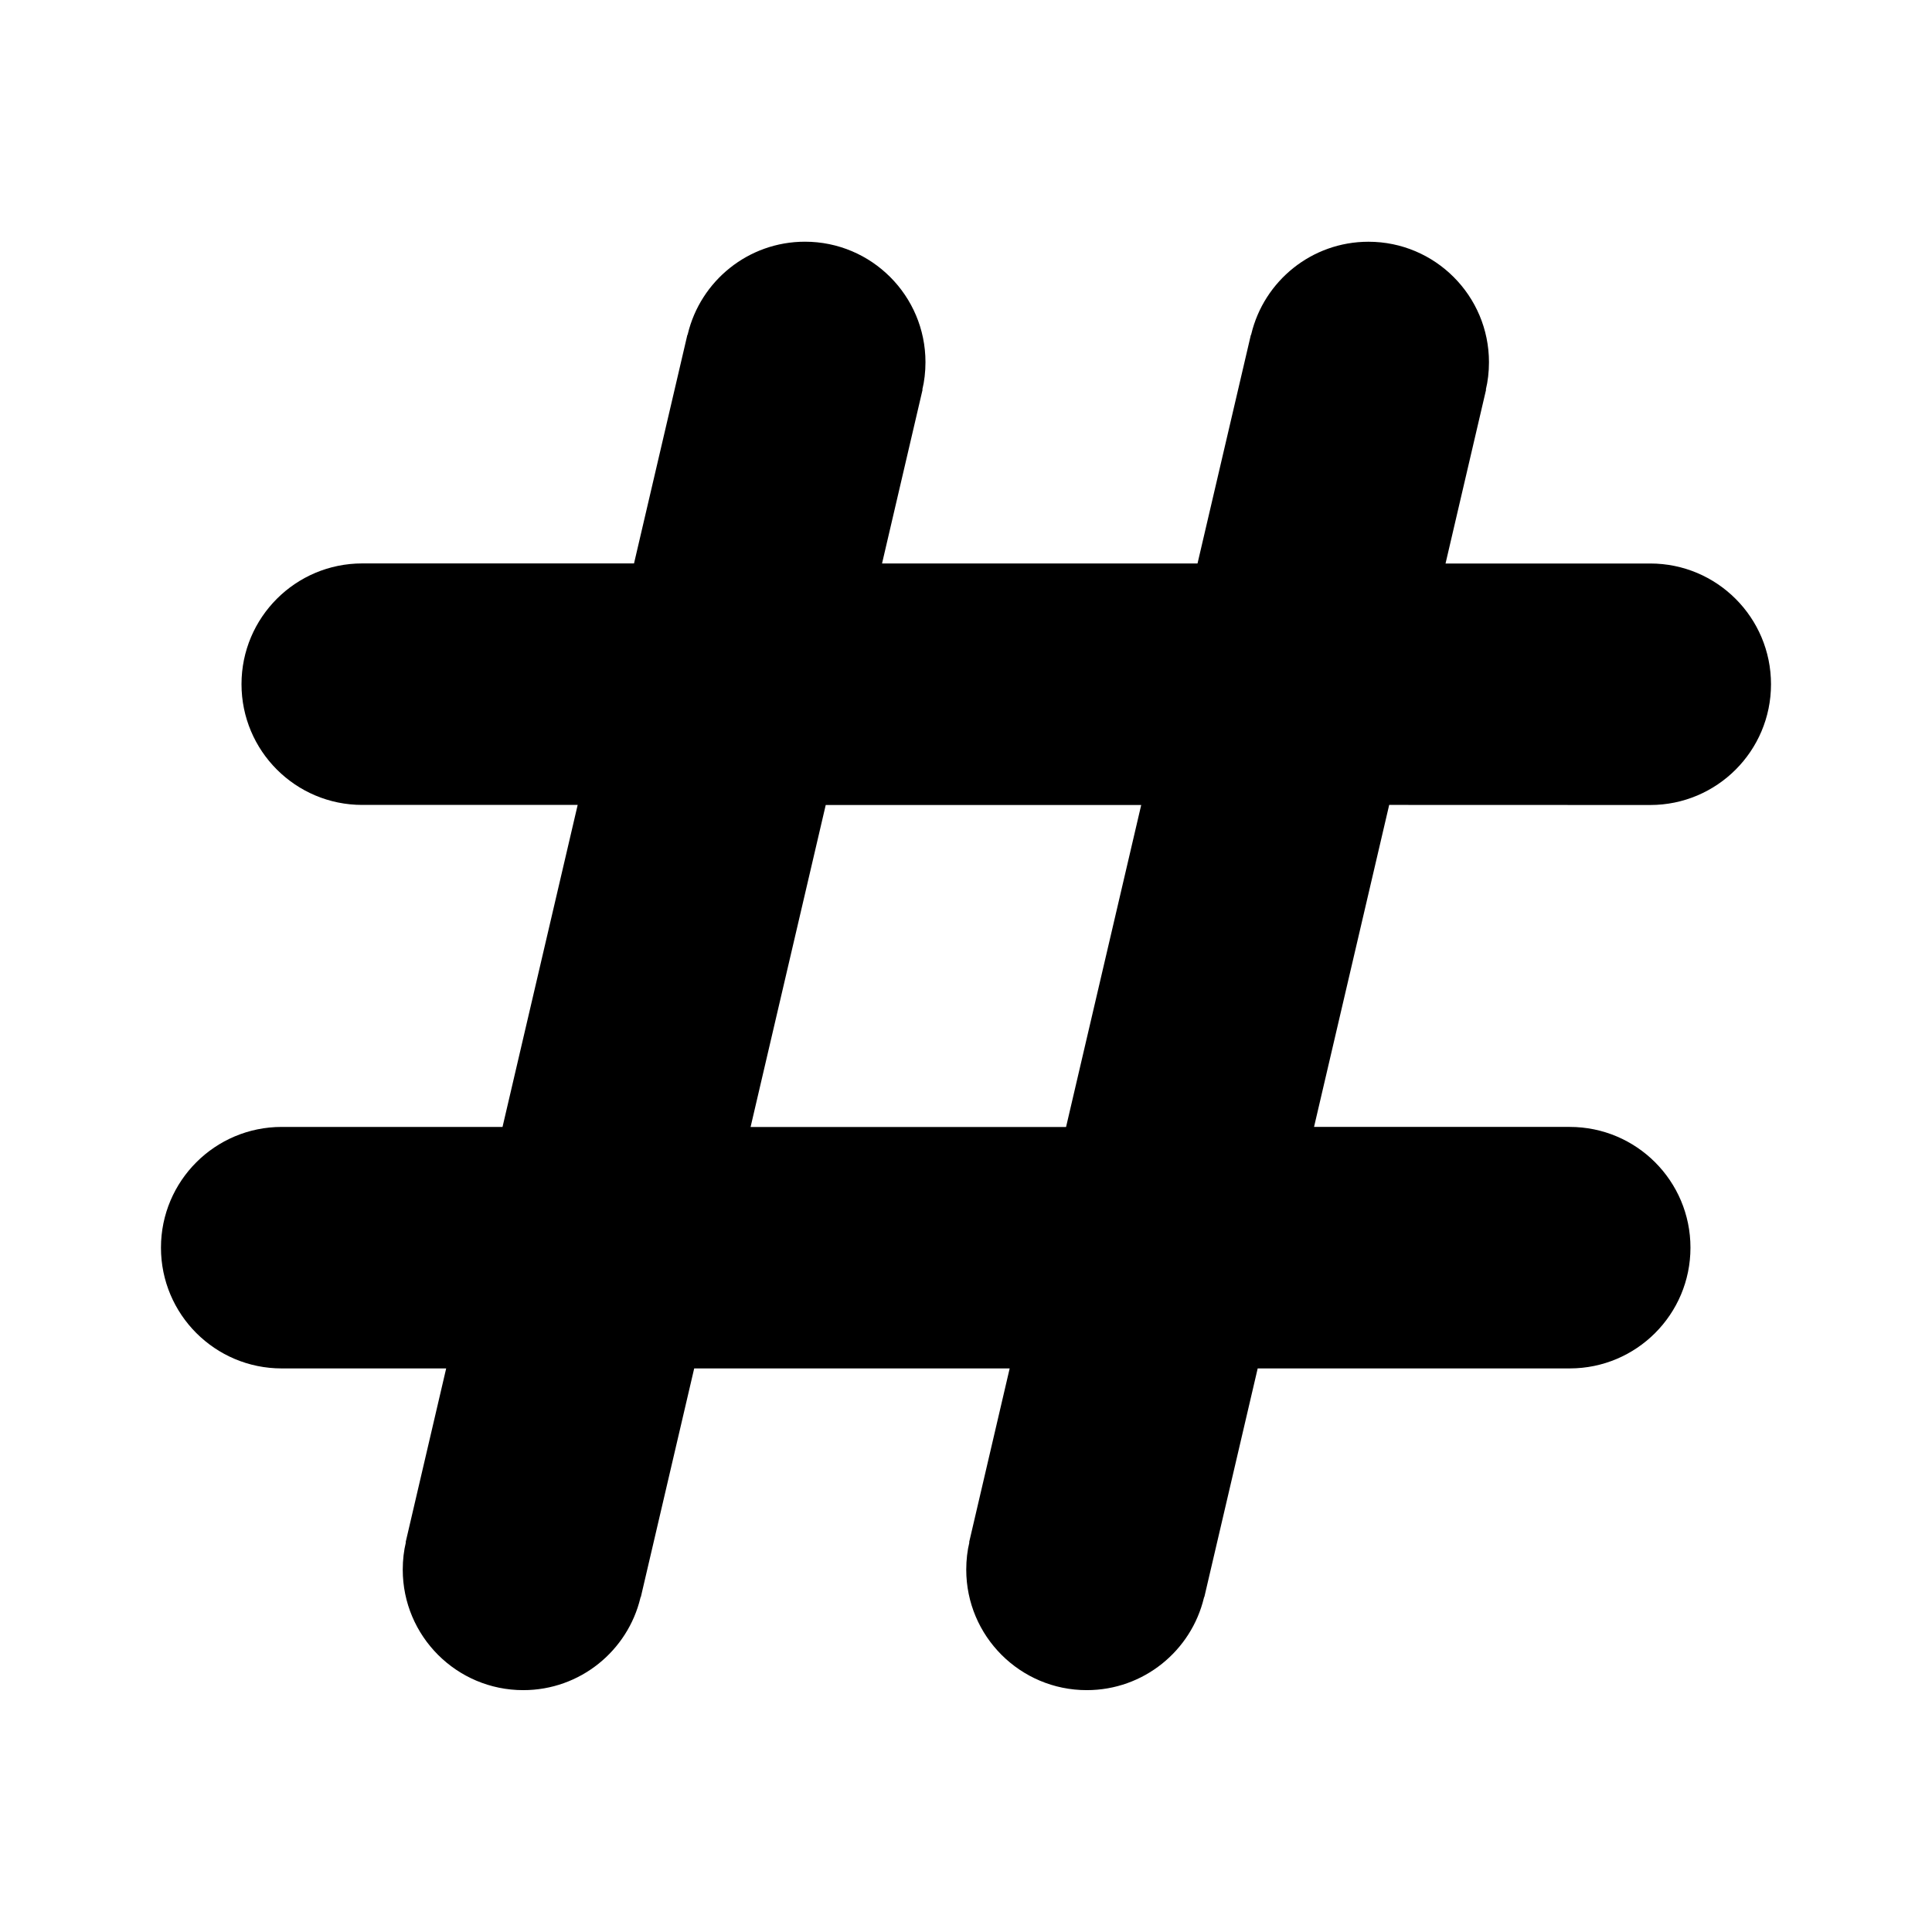 <!-- Generated by IcoMoon.io -->
<svg version="1.1" xmlns="http://www.w3.org/2000/svg" width="48" height="48" viewBox="0 0 48 48">
<title>hashtag</title>
<path d="M41 20c1.657 0 3-1.343 3-3s-1.343-3-3-3v0h-5.086l1.007-4.318-0.006-0.002c0.050-0.204 0.078-0.439 0.078-0.68 0-1.653-1.34-2.994-2.994-2.994-1.412 0-2.596 0.978-2.911 2.293l-0.004 0.020-0.006-0.001-1.326 5.681h-7.838l1.007-4.318-0.006-0.002c0.050-0.204 0.078-0.439 0.078-0.68 0-1.653-1.34-2.994-2.994-2.994-1.412 0-2.596 0.978-2.911 2.293l-0.004 0.020-0.006-0.001-1.326 5.681h-6.752c-1.657 0-3 1.343-3 3s1.343 3 3 3v0h5.352l-1.867 8h-5.486c-1.657 0-3 1.343-3 3s1.343 3 3 3v0h4.086l-1.007 4.318 0.006 0.001c-0.050 0.204-0.078 0.439-0.078 0.68 0 1.653 1.34 2.994 2.994 2.994 1.412 0 2.596-0.978 2.911-2.293l0.004-0.020 0.006 0.001 1.326-5.681h7.838l-1.007 4.318 0.006 0.001c-0.050 0.204-0.078 0.439-0.078 0.68 0 1.653 1.34 2.994 2.994 2.994 1.412 0 2.596-0.978 2.911-2.293l0.004-0.020 0.006 0.001 1.326-5.681h7.752c1.657 0 3-1.343 3-3s-1.343-3-3-3v0h-6.352l1.867-8zM26.486 28h-7.838l1.867-8h7.838z"></path>
</svg>
